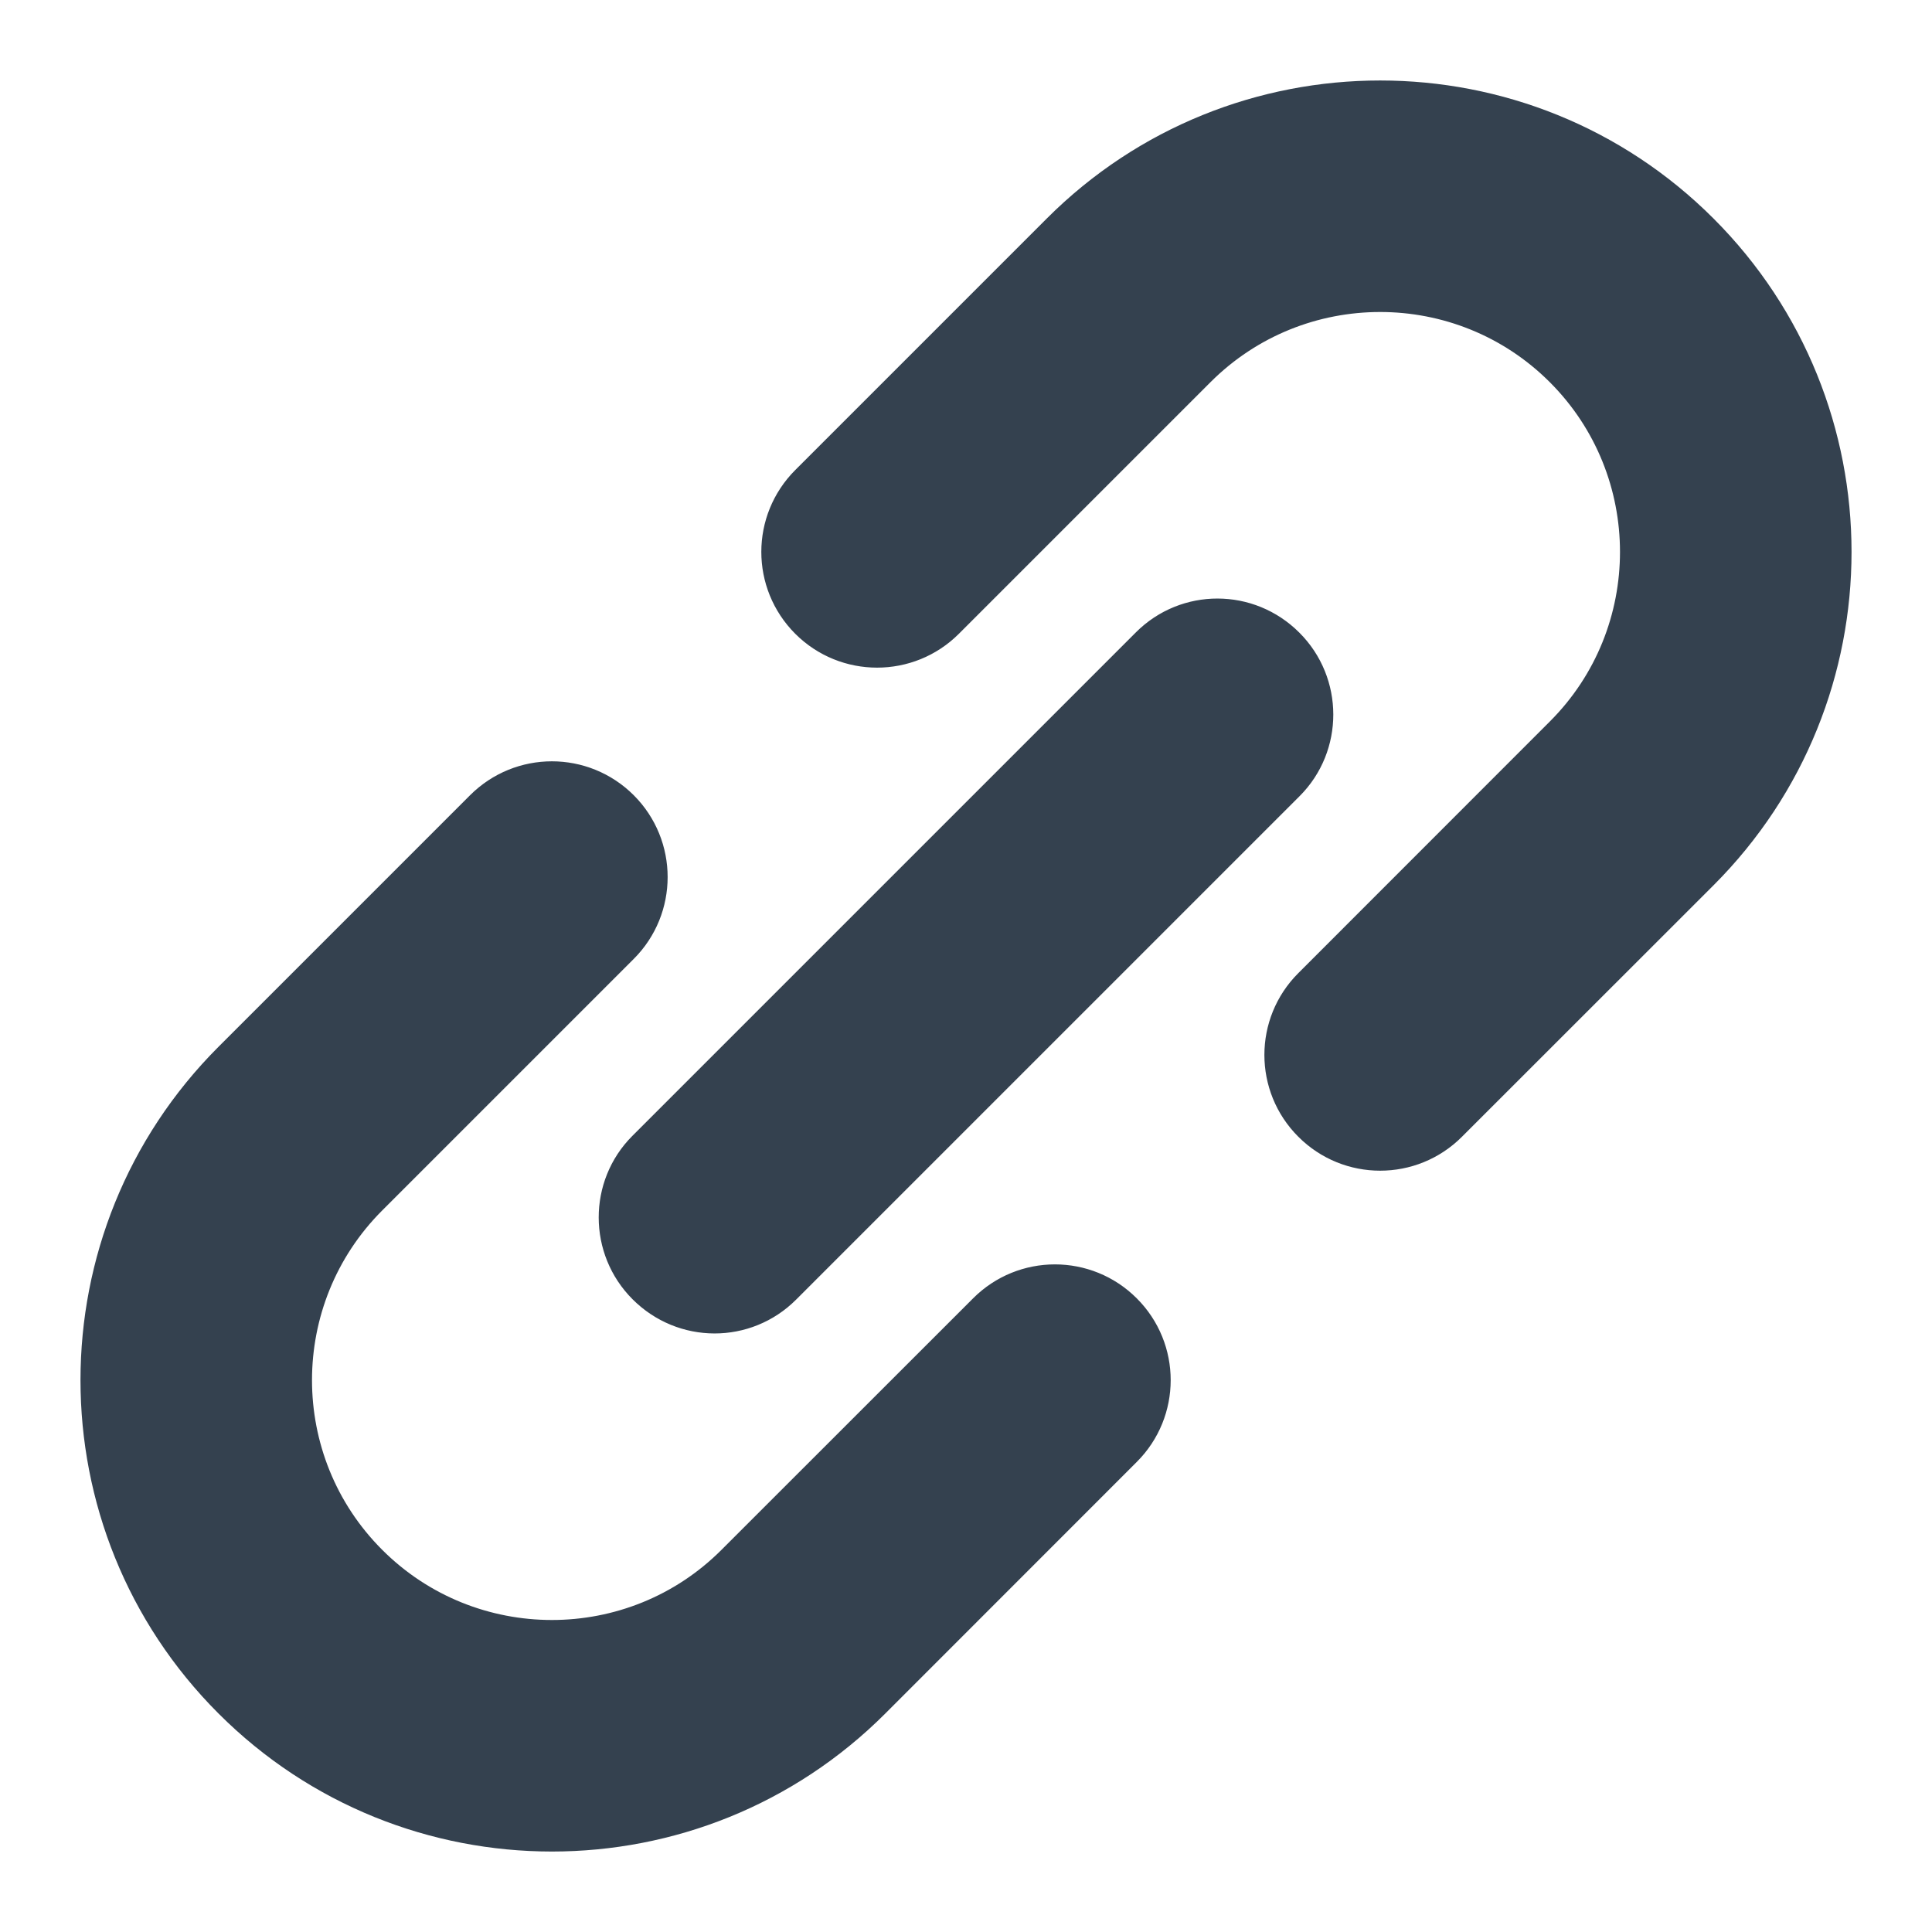 <?xml version="1.0" encoding="UTF-8"?>
<svg width="18px" height="18px" viewBox="0 0 18 18" version="1.1" xmlns="http://www.w3.org/2000/svg" xmlns:xlink="http://www.w3.org/1999/xlink">
    <!-- Generator: Sketch 52.6 (67491) - http://www.bohemiancoding.com/sketch -->
    <title>Combined Shape</title>
    <desc>Created with Sketch.</desc>
    <g id="Mobile" stroke="none" stroke-width="1" fill="none" fill-rule="evenodd">
        <g id="Action-sheet-(m)" transform="translate(-31, -553)" fill="#34414F" stroke="#34414F" stroke-width="0.5">
            <g id="Group-10" transform="translate(0, 336)">
                <g id="Group-9" transform="translate(16, 202)">
                    <g id="Group-6">
                        <g id="Group-3">
                            <path d="M26.929,21.071 C27.253,21.394 27.252,21.92 26.932,22.24 L22.24,26.932 C21.918,27.254 21.397,27.255 21.071,26.929 C20.747,26.606 20.748,26.08 21.068,25.76 L25.76,21.068 C26.082,20.746 26.604,20.745 26.929,21.071 Z M21.899,29.616 C20.93,30.586 19.353,30.585 18.384,29.616 C17.414,28.646 17.415,27.07 18.384,26.101 L20.728,23.757 C21.051,23.434 21.051,22.909 20.728,22.586 C20.404,22.262 19.88,22.262 19.556,22.586 L17.213,24.929 C15.596,26.545 15.595,29.171 17.213,30.788 C18.829,32.404 21.454,32.405 23.071,30.788 L25.414,28.444 C25.738,28.121 25.738,27.596 25.414,27.273 C25.091,26.949 24.566,26.949 24.243,27.273 L21.899,29.616 Z M30.788,23.071 C32.405,21.454 32.404,18.829 30.788,17.213 C29.171,15.595 26.545,15.596 24.929,17.213 L22.586,19.556 C22.262,19.88 22.262,20.404 22.586,20.728 C22.909,21.051 23.434,21.051 23.757,20.728 L26.101,18.384 C27.07,17.415 28.646,17.414 29.616,18.384 C30.585,19.353 30.586,20.93 29.616,21.899 L27.273,24.243 C26.949,24.566 26.949,25.091 27.273,25.414 C27.596,25.738 28.121,25.738 28.444,25.414 L30.788,23.071 Z" id="Combined-Shape"></path>
                        </g>
                    </g>
                </g>
            </g>
        </g>
    </g>
</svg>